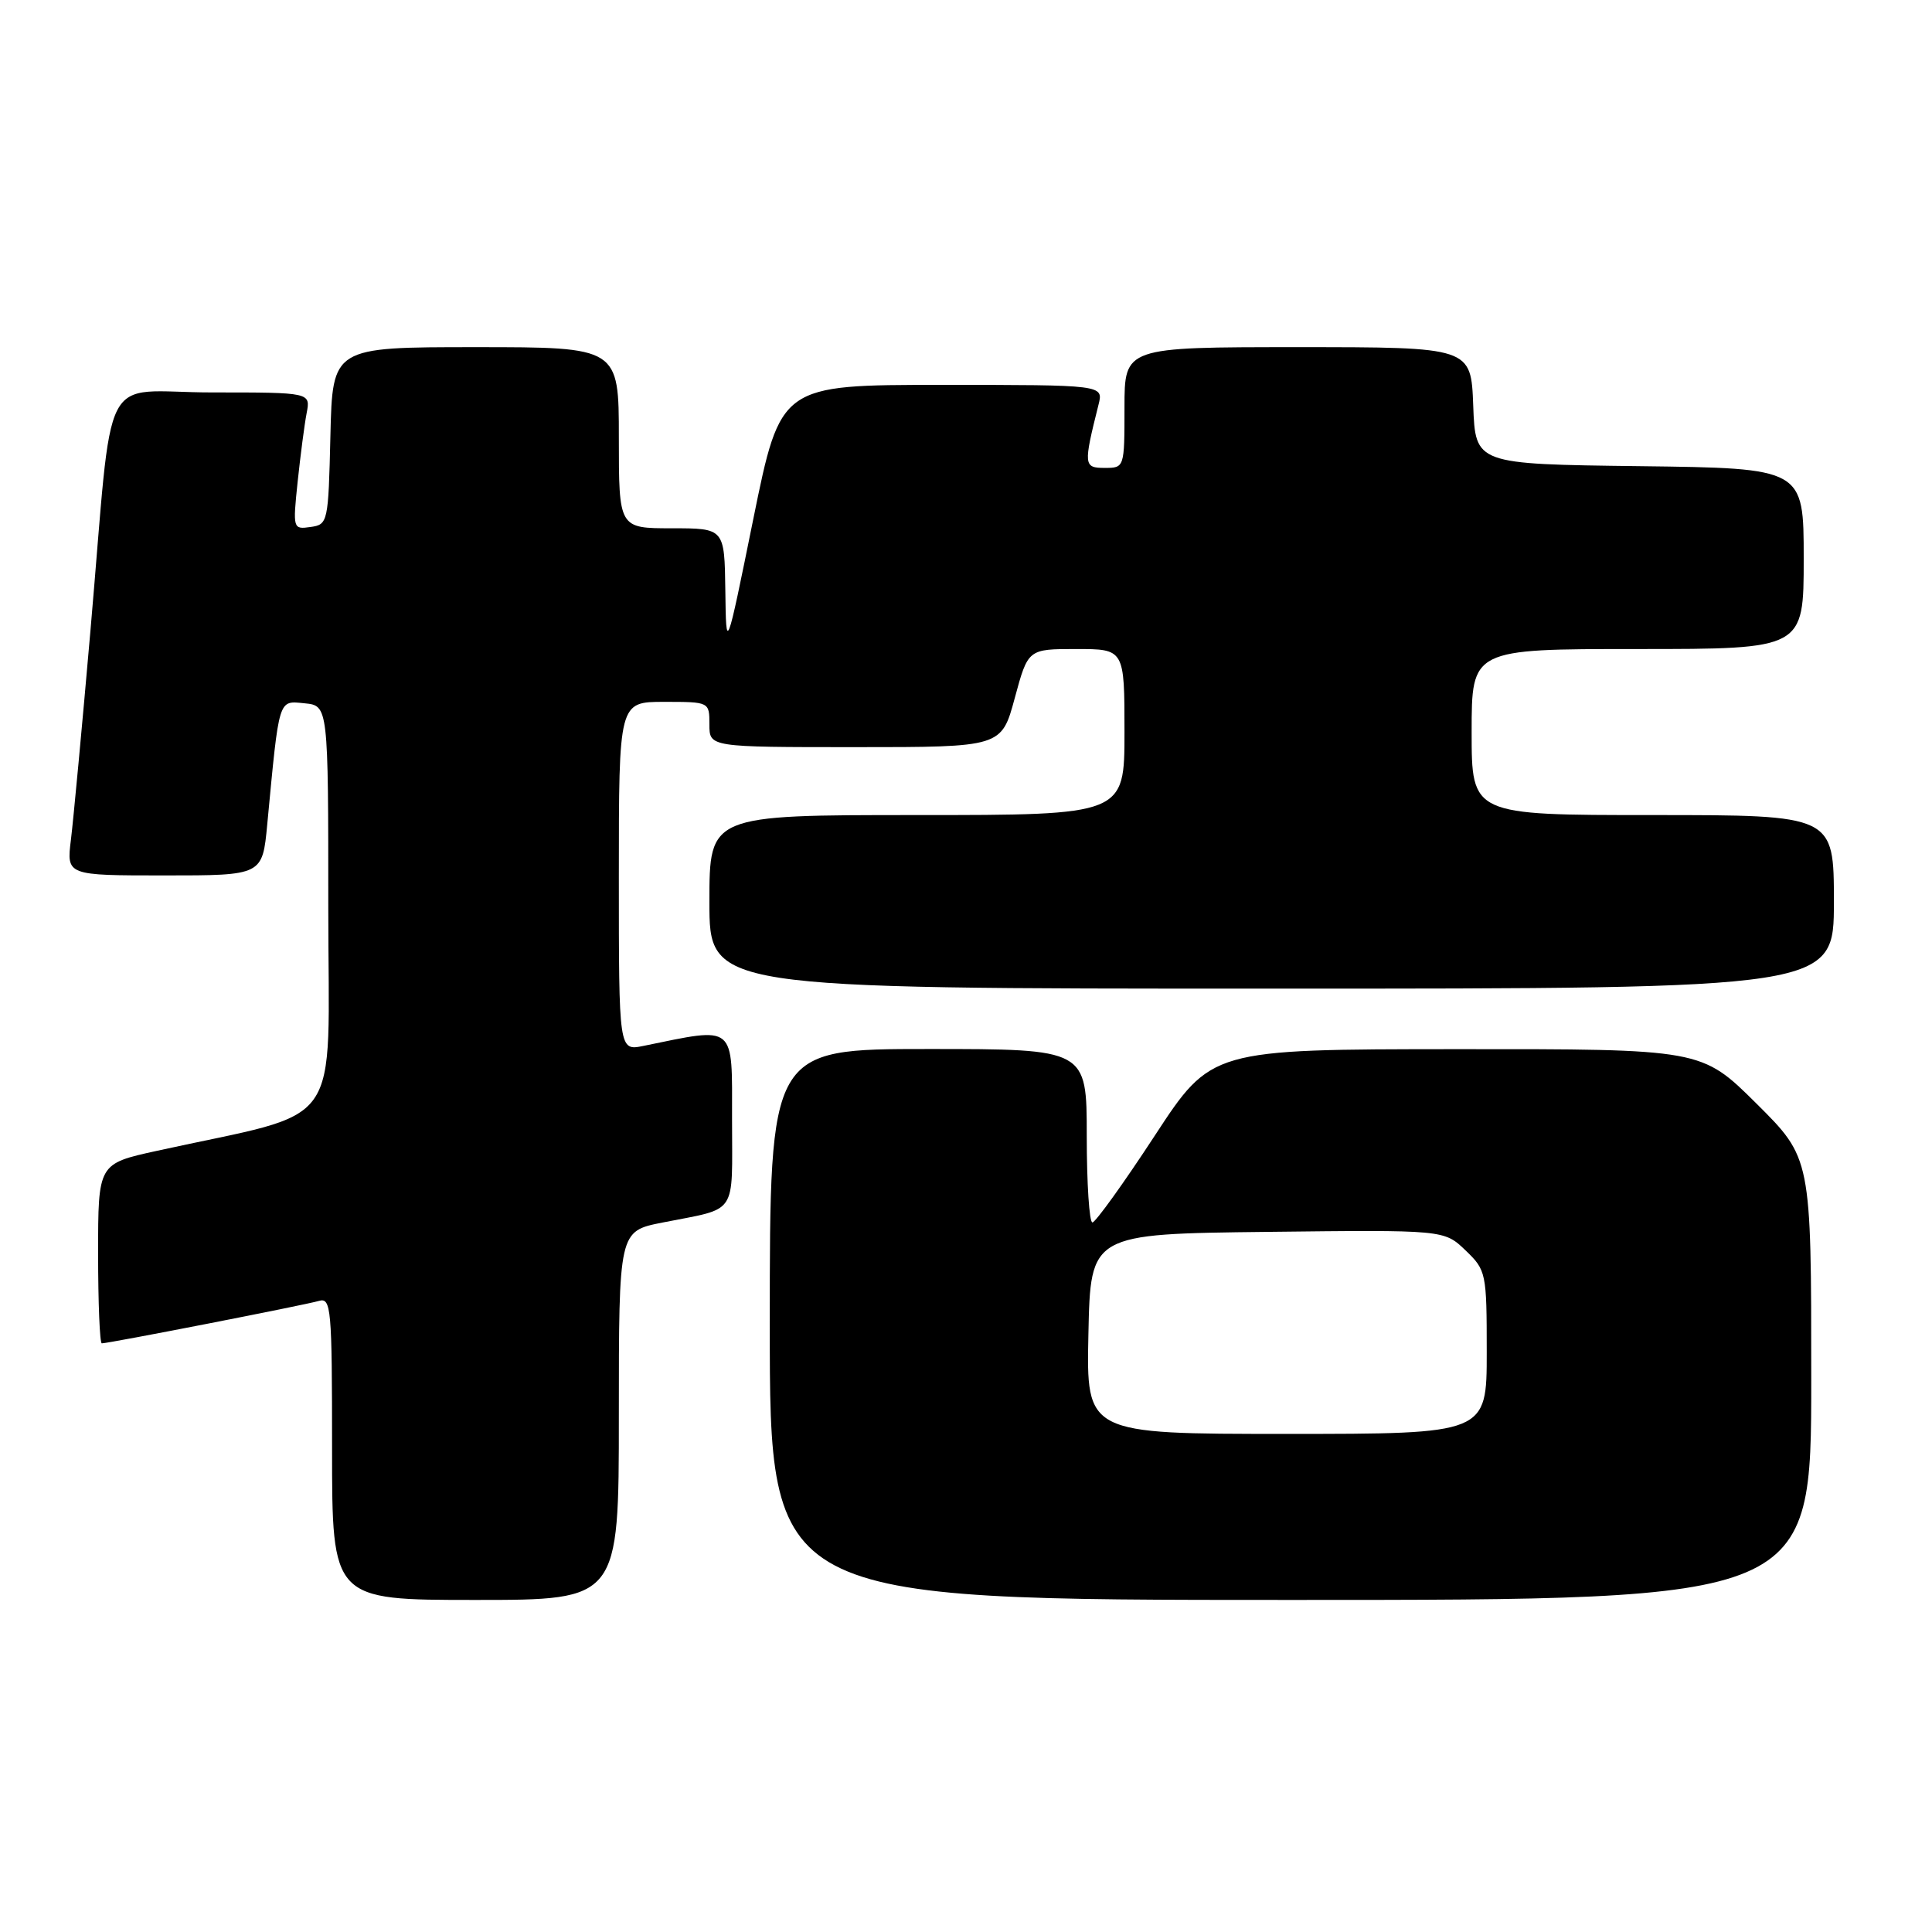 <?xml version="1.0" encoding="UTF-8" standalone="no"?>
<!DOCTYPE svg PUBLIC "-//W3C//DTD SVG 1.1//EN" "http://www.w3.org/Graphics/SVG/1.1/DTD/svg11.dtd" >
<svg xmlns="http://www.w3.org/2000/svg" xmlns:xlink="http://www.w3.org/1999/xlink" version="1.1" viewBox="0 0 256 256">
 <g >
 <path fill="currentColor"
d=" M 82.00 187.57 C 82.00 163.14 82.00 163.14 87.75 162.00 C 97.88 159.99 97.00 161.29 97.00 148.30 C 97.00 135.56 97.61 136.06 85.25 138.59 C 82.00 139.25 82.00 139.25 82.00 116.12 C 82.00 93.00 82.00 93.00 88.00 93.00 C 94.00 93.00 94.00 93.00 94.00 96.00 C 94.00 99.00 94.00 99.00 113.35 99.00 C 132.70 99.00 132.70 99.00 134.46 92.50 C 136.22 86.00 136.22 86.00 142.61 86.00 C 149.00 86.00 149.00 86.00 149.00 97.00 C 149.00 108.00 149.00 108.00 121.50 108.00 C 94.00 108.00 94.00 108.00 94.00 119.50 C 94.00 131.00 94.00 131.00 168.50 131.00 C 243.00 131.00 243.00 131.00 243.00 119.50 C 243.00 108.00 243.00 108.00 219.00 108.00 C 195.00 108.00 195.00 108.00 195.00 97.00 C 195.00 86.00 195.00 86.00 217.00 86.00 C 239.00 86.00 239.00 86.00 239.00 74.02 C 239.00 62.04 239.00 62.04 217.25 61.77 C 195.50 61.50 195.50 61.50 195.21 53.75 C 194.92 46.00 194.92 46.00 171.96 46.00 C 149.00 46.00 149.00 46.00 149.00 54.00 C 149.00 61.97 148.99 62.00 146.38 62.00 C 143.58 62.00 143.55 61.64 145.56 53.62 C 146.22 51.00 146.22 51.00 124.82 51.00 C 103.43 51.00 103.43 51.00 99.82 68.75 C 96.22 86.50 96.22 86.50 96.11 78.25 C 96.00 70.00 96.00 70.00 89.00 70.00 C 82.00 70.00 82.00 70.00 82.00 58.00 C 82.00 46.00 82.00 46.00 63.03 46.00 C 44.06 46.00 44.06 46.00 43.78 57.75 C 43.51 69.24 43.45 69.51 41.14 69.83 C 38.82 70.16 38.79 70.07 39.44 63.83 C 39.81 60.35 40.34 56.26 40.63 54.75 C 41.16 52.00 41.16 52.00 28.14 52.00 C 12.95 52.00 15.10 47.81 11.99 83.50 C 10.89 96.15 9.72 108.64 9.40 111.25 C 8.81 116.00 8.81 116.00 21.79 116.00 C 34.77 116.00 34.77 116.00 35.41 109.25 C 37.02 92.30 36.84 92.85 40.35 93.19 C 43.50 93.50 43.50 93.50 43.50 120.40 C 43.50 150.45 45.98 146.95 20.75 152.50 C 13.00 154.20 13.00 154.20 13.00 166.10 C 13.00 172.65 13.22 178.00 13.49 178.00 C 14.41 178.00 40.48 172.91 42.25 172.38 C 43.88 171.90 44.00 173.29 44.00 191.93 C 44.00 212.00 44.00 212.00 63.00 212.00 C 82.00 212.00 82.00 212.00 82.00 187.57 Z  M 240.00 182.72 C 240.00 153.45 240.00 153.45 232.73 146.22 C 225.45 139.00 225.45 139.00 192.98 139.02 C 160.50 139.04 160.50 139.04 153.00 150.50 C 148.88 156.80 145.16 161.97 144.75 161.98 C 144.34 161.99 144.00 156.82 144.00 150.50 C 144.00 139.00 144.00 139.00 123.00 139.00 C 102.00 139.00 102.00 139.00 102.00 175.50 C 102.00 212.00 102.00 212.00 171.00 212.00 C 240.00 212.00 240.00 212.00 240.00 182.72 Z  M 144.22 176.75 C 144.50 163.50 144.50 163.50 167.93 163.23 C 191.35 162.96 191.35 162.96 194.18 165.67 C 196.93 168.31 197.00 168.63 197.00 179.19 C 197.00 190.00 197.00 190.00 170.47 190.00 C 143.94 190.00 143.94 190.00 144.22 176.75 Z "/>
</g>
</svg>